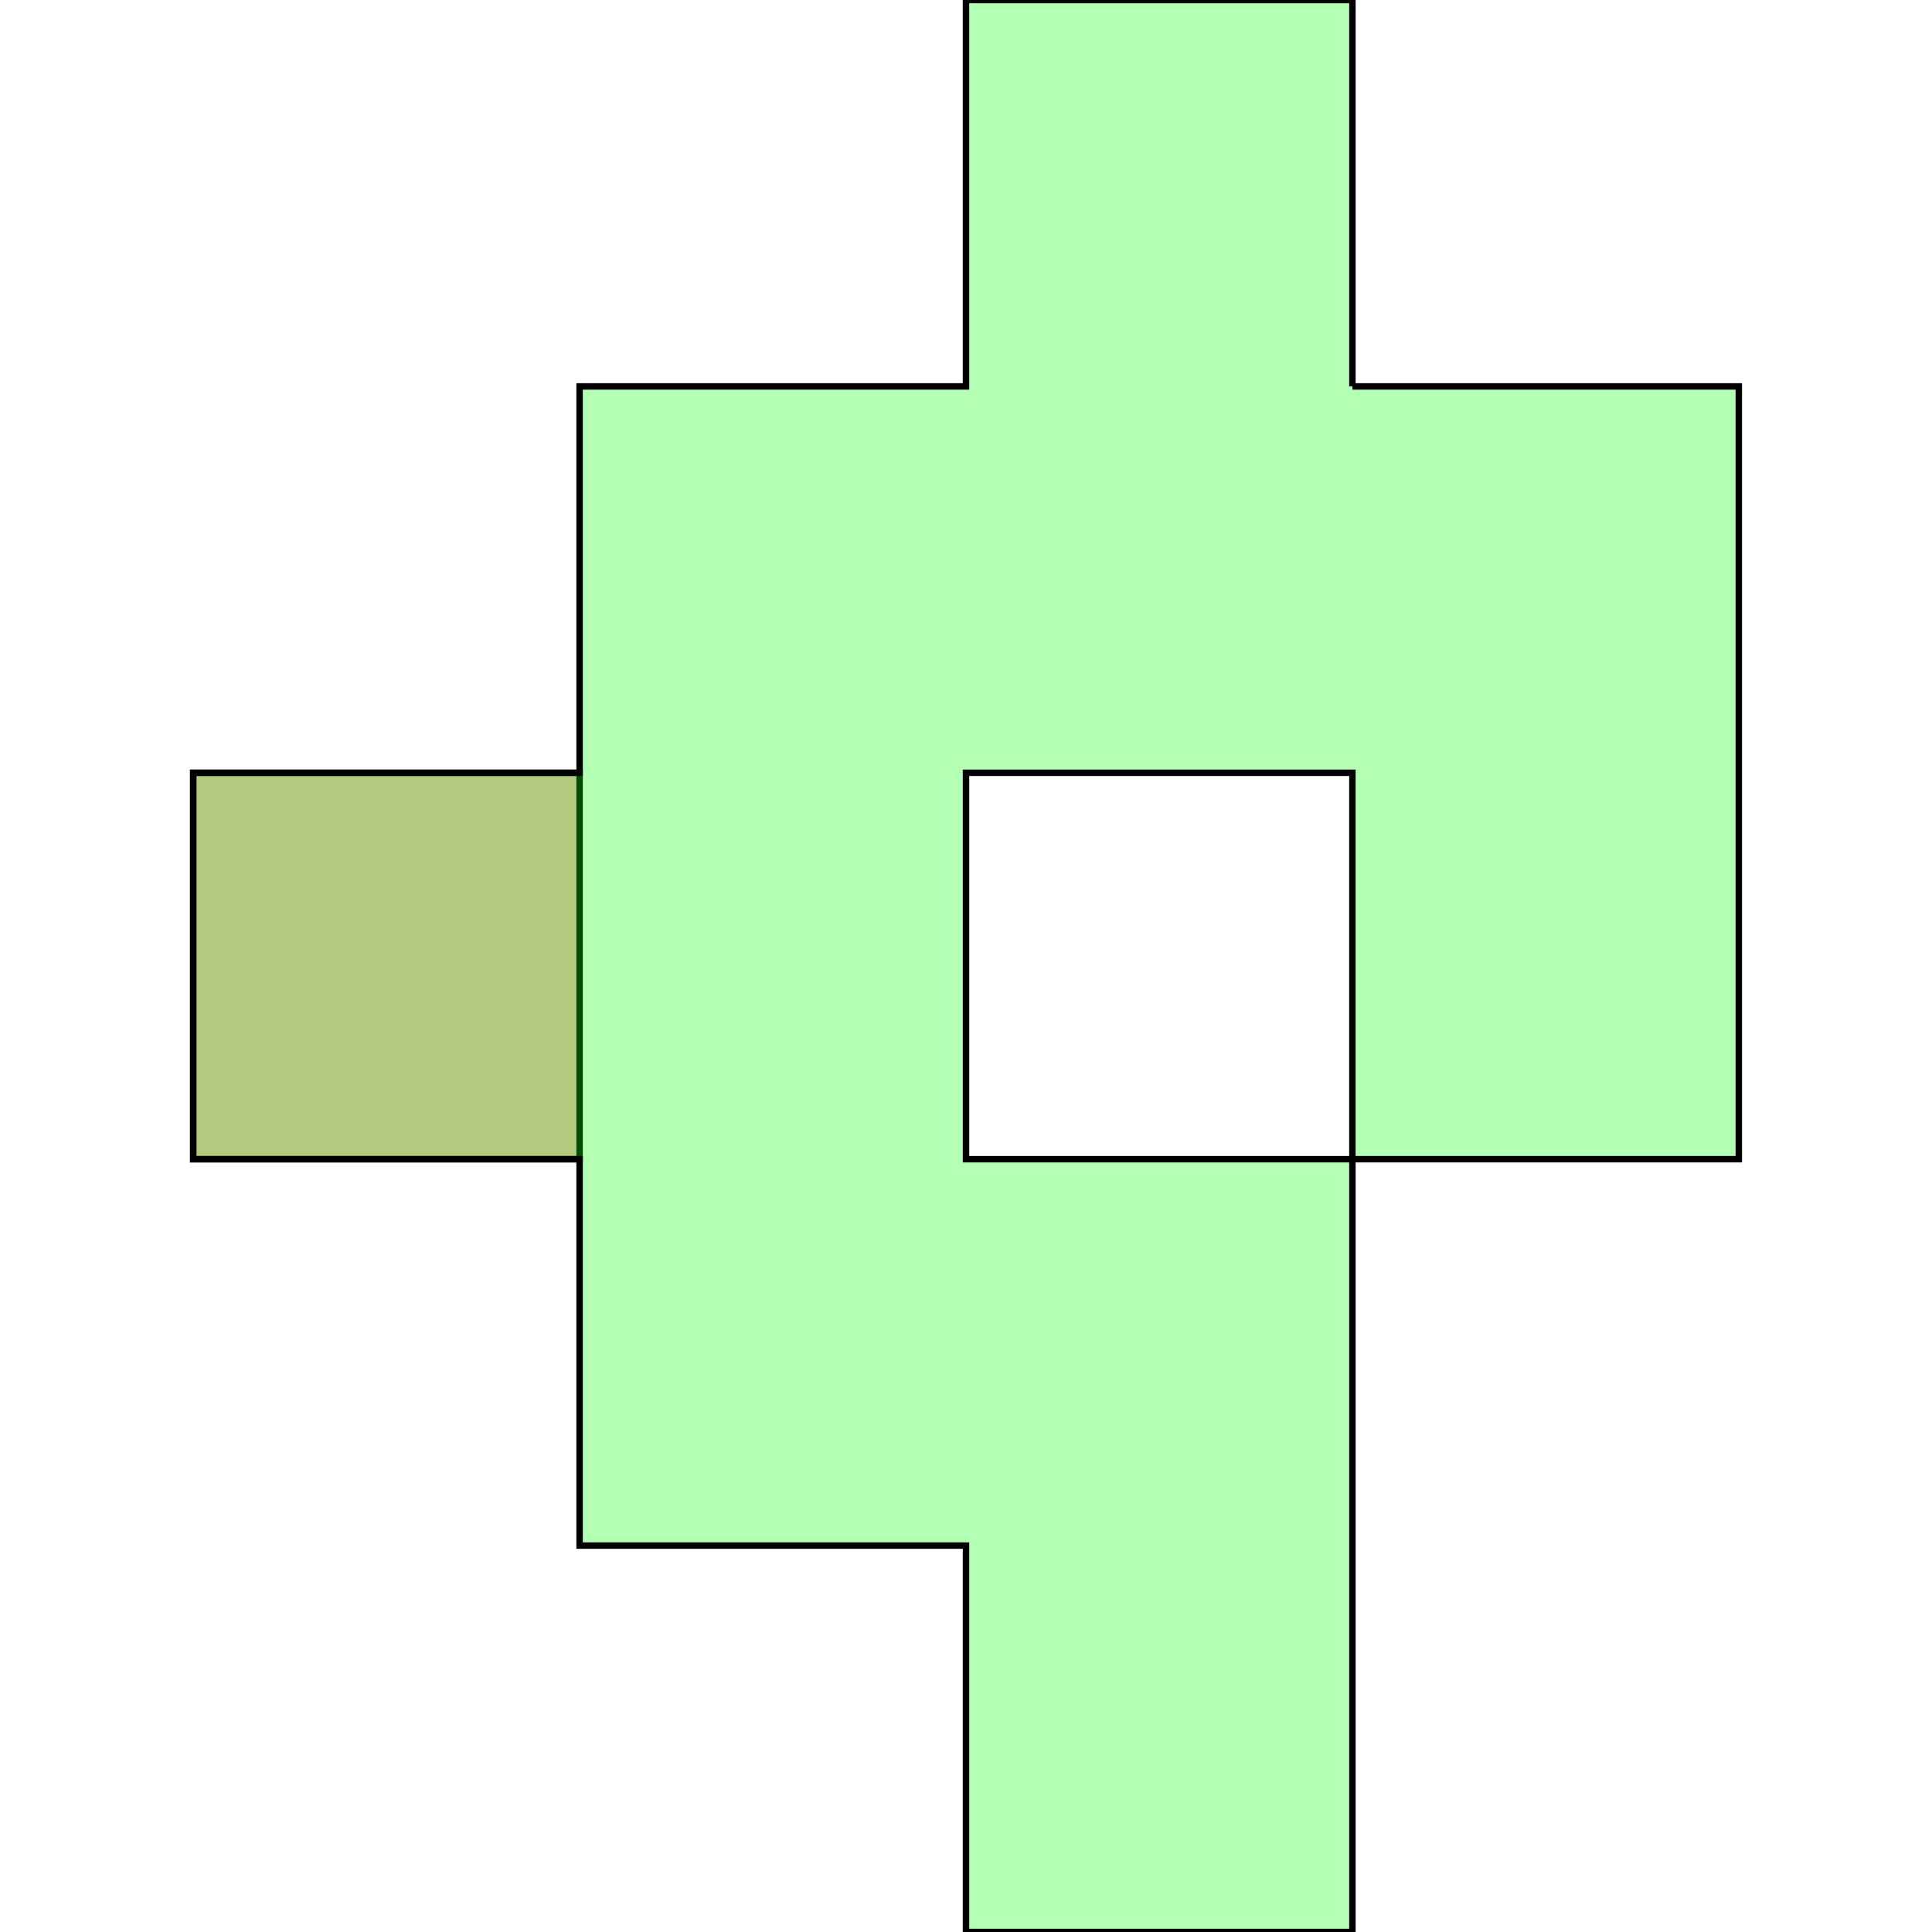 <?xml version="1.0" standalone="no"?>
<!DOCTYPE svg PUBLIC "-//W3C//DTD SVG 1.1//EN"
"http://www.w3.org/Graphics/SVG/1.1/DTD/svg11.dtd">
<svg viewBox="0 0 300 300" version="1.1"
xmlns="http://www.w3.org/2000/svg"
xmlns:xlink="http://www.w3.org/1999/xlink">
<g fill-rule="evenodd"><path d="M 30,180 L 30,120 L 90,120 L 90,180 L 30,180 z " style="fill-opacity:0.3;fill:rgb(255,0,0);stroke:rgb(0,0,0);stroke-width:1"/></g>
<g fill-rule="evenodd"><path d="M 210,60 L 270,60 L 270,180 L 210,180 L 210,300 L 150,300 L 150,240 L 90,240 L 90,180 L 30,180 L 30,120 L 90,120 L 90,60 L 150,60 L 150,0 L 210,0 L 210,60M 210,120 L 150,120 L 150,180 L 210,180 L 210,120 z " style="fill-opacity:0.3;fill:rgb(0,255,0);stroke:rgb(0,0,0);stroke-width:1"/></g>
</svg>
